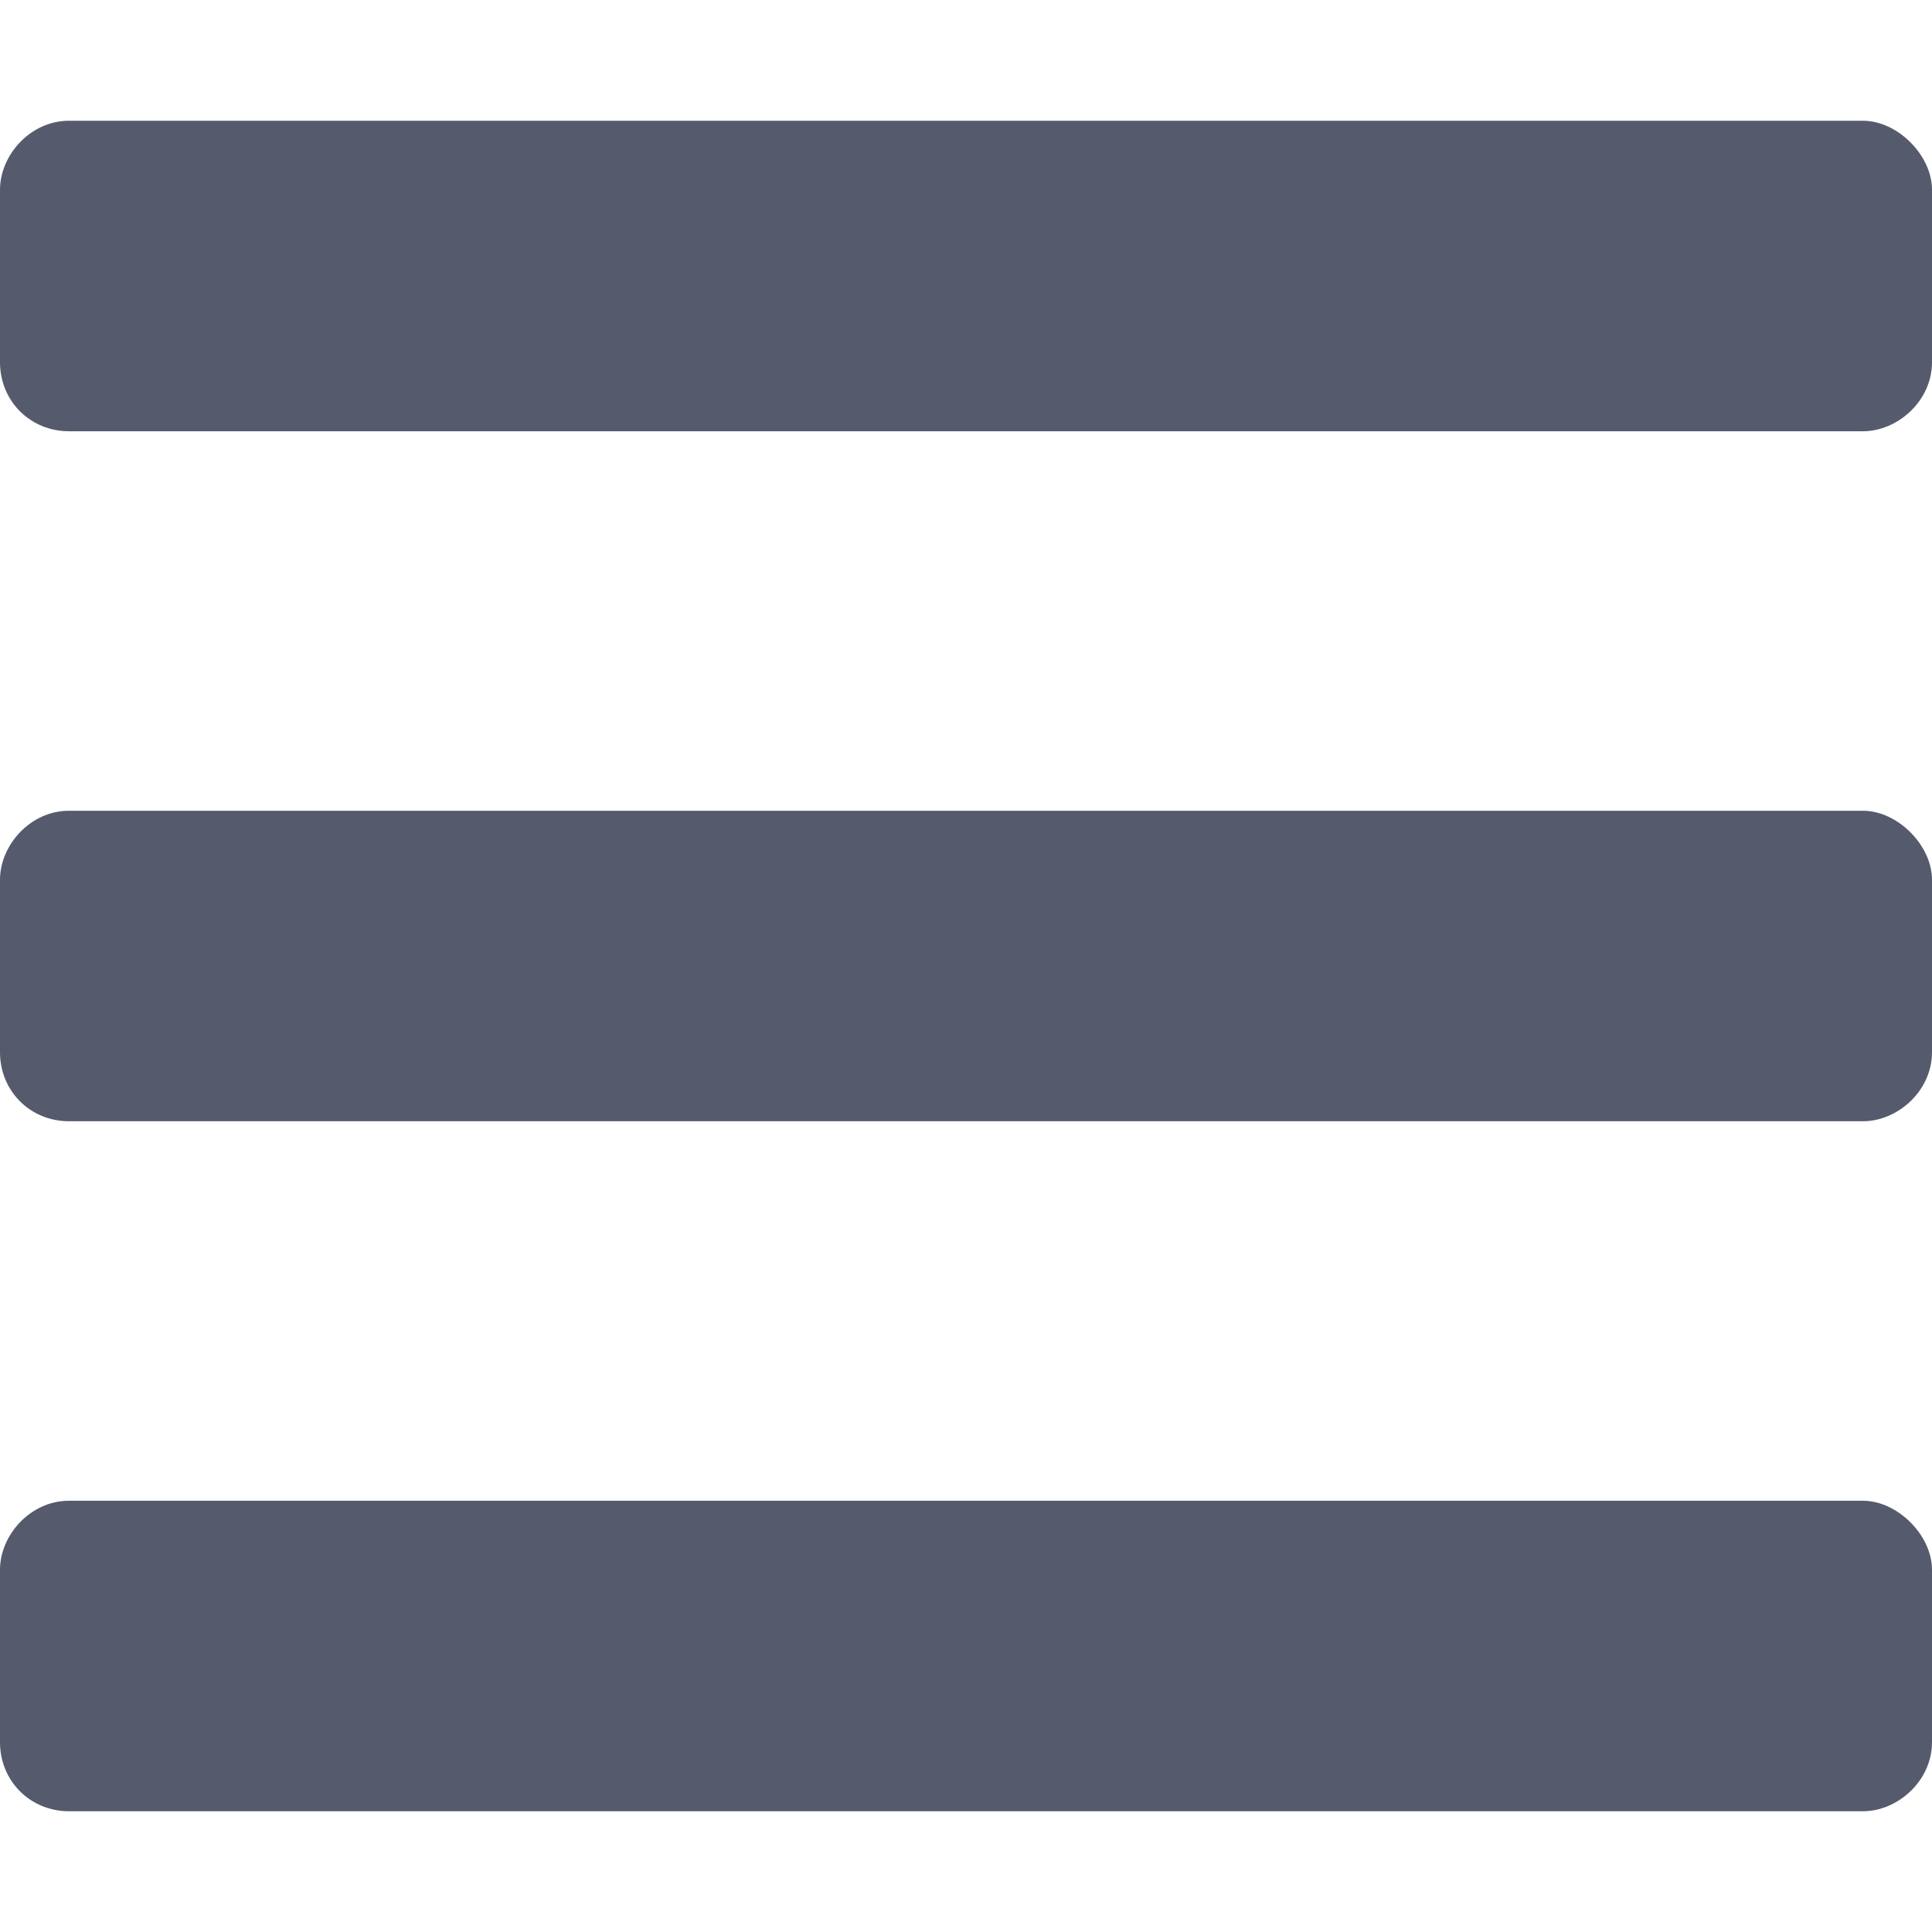 <svg width="14" height="14" viewBox="0 0 14 14" fill="none" xmlns="http://www.w3.org/2000/svg">
<path d="M0.5 3.125H13.5C13.75 3.125 14 2.906 14 2.625V1.375C14 1.125 13.75 0.875 13.5 0.875H0.5C0.219 0.875 0 1.125 0 1.375V2.625C0 2.906 0.219 3.125 0.5 3.125ZM0.5 8.125H13.5C13.75 8.125 14 7.906 14 7.625V6.375C14 6.125 13.75 5.875 13.5 5.875H0.5C0.219 5.875 0 6.125 0 6.375V7.625C0 7.906 0.219 8.125 0.5 8.125ZM0.5 13.125H13.5C13.75 13.125 14 12.906 14 12.625V11.375C14 11.125 13.75 10.875 13.5 10.875H0.5C0.219 10.875 0 11.125 0 11.375V12.625C0 12.906 0.219 13.125 0.5 13.125Z" fill="#555B6D"/>
</svg>
